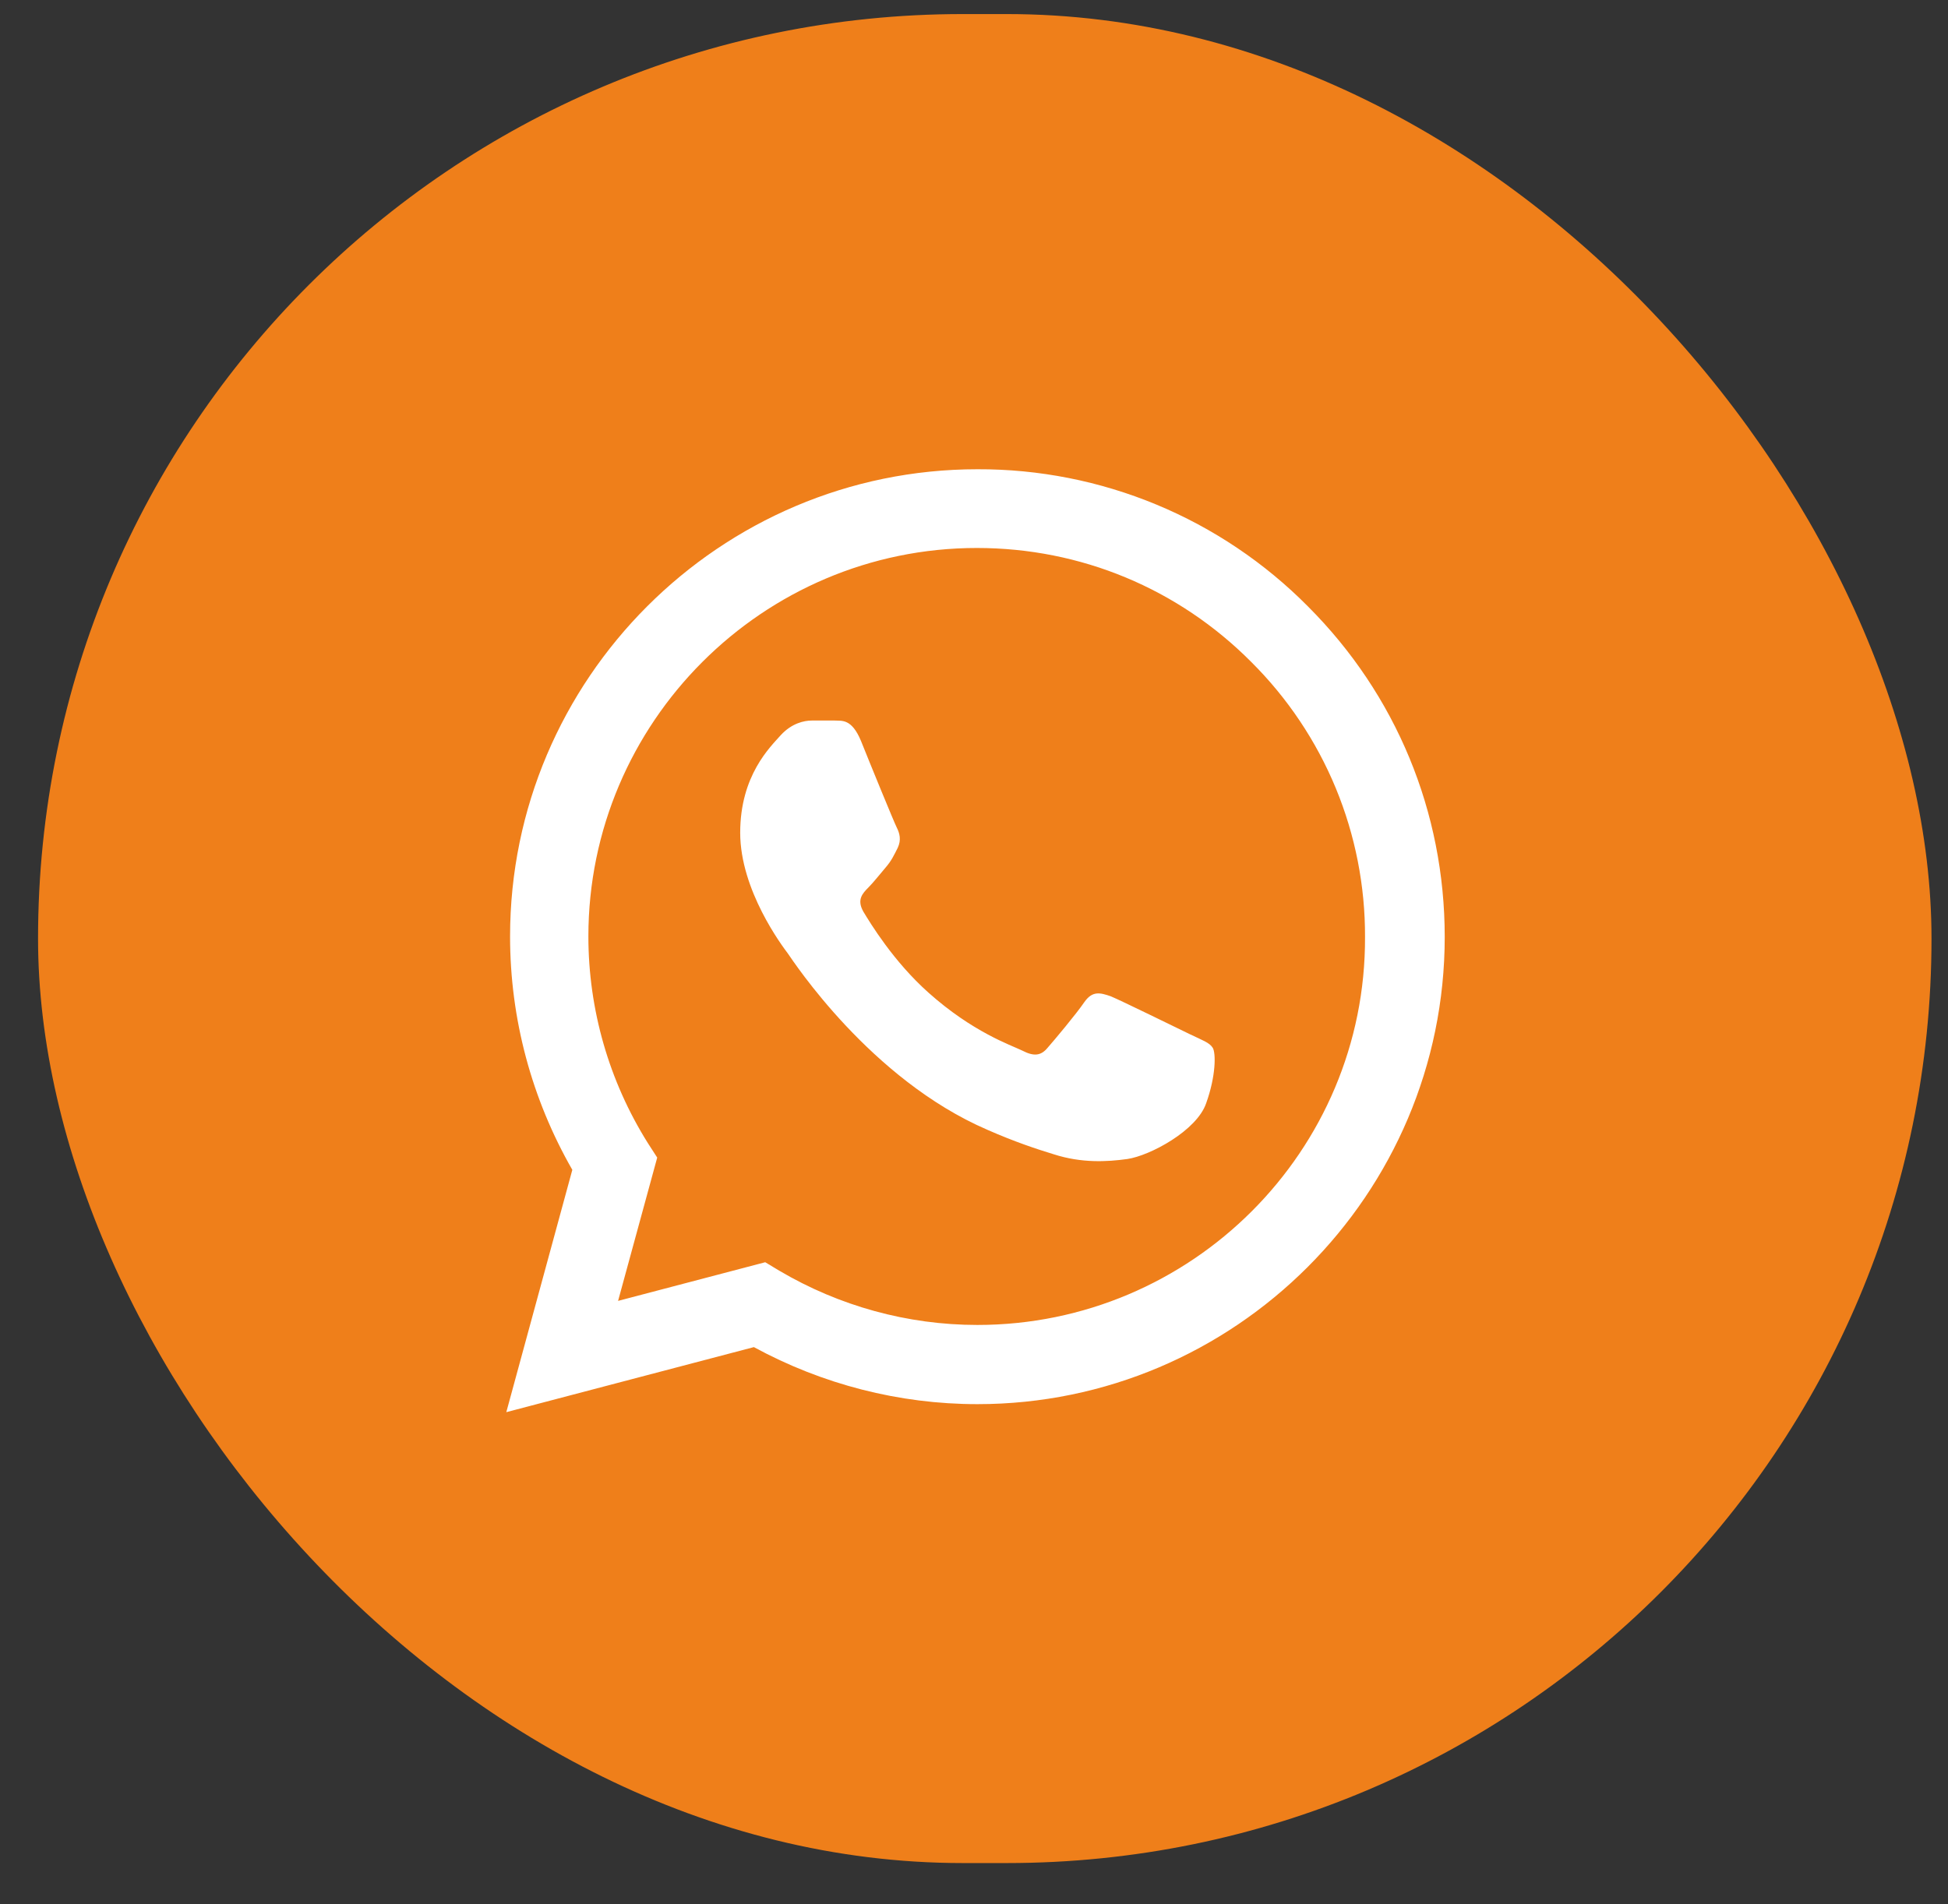 <svg width="45" height="44" viewBox="0 0 45 44" fill="none" xmlns="http://www.w3.org/2000/svg">
<rect x="0" y="0" width="45" height="44" fill="#333333" stroke="none"/>
<rect x="0.879" y="0.325" width="43.74" height="42.721" rx="21.361" fill="#EF7F1A"/>
<path d="M30.215 14.012C29.216 13.003 28.026 12.203 26.715 11.659C25.404 11.115 23.998 10.837 22.578 10.842C16.631 10.842 11.783 15.689 11.783 21.637C11.783 23.543 12.284 25.395 13.221 27.029L11.696 32.628L17.415 31.125C18.995 31.985 20.77 32.443 22.578 32.443C28.526 32.443 33.374 27.596 33.374 21.648C33.374 18.761 32.252 16.049 30.215 14.012ZM22.578 30.613C20.966 30.613 19.387 30.177 18.003 29.36L17.677 29.164L14.278 30.057L15.182 26.746L14.964 26.408C14.068 24.978 13.593 23.325 13.592 21.637C13.592 16.692 17.622 12.661 22.567 12.661C24.964 12.661 27.219 13.598 28.907 15.297C29.743 16.129 30.406 17.119 30.857 18.209C31.307 19.299 31.537 20.468 31.533 21.648C31.554 26.593 27.524 30.613 22.578 30.613ZM27.502 23.903C27.23 23.772 25.901 23.119 25.661 23.02C25.411 22.933 25.236 22.89 25.051 23.151C24.866 23.424 24.354 24.034 24.201 24.208C24.049 24.393 23.886 24.415 23.613 24.273C23.341 24.142 22.47 23.848 21.446 22.933C20.64 22.214 20.106 21.332 19.942 21.06C19.79 20.787 19.921 20.646 20.062 20.504C20.182 20.384 20.334 20.188 20.465 20.036C20.596 19.883 20.65 19.763 20.738 19.589C20.825 19.404 20.781 19.251 20.716 19.121C20.65 18.99 20.106 17.661 19.888 17.116C19.67 16.593 19.441 16.659 19.278 16.648H18.755C18.57 16.648 18.287 16.713 18.036 16.986C17.796 17.258 17.099 17.912 17.099 19.241C17.099 20.57 18.069 21.855 18.199 22.029C18.33 22.214 20.106 24.938 22.807 26.103C23.45 26.386 23.951 26.55 24.343 26.67C24.986 26.877 25.574 26.844 26.043 26.779C26.565 26.702 27.644 26.125 27.862 25.493C28.09 24.861 28.09 24.328 28.014 24.208C27.938 24.088 27.774 24.034 27.502 23.903Z" fill="white"/>
</svg>
